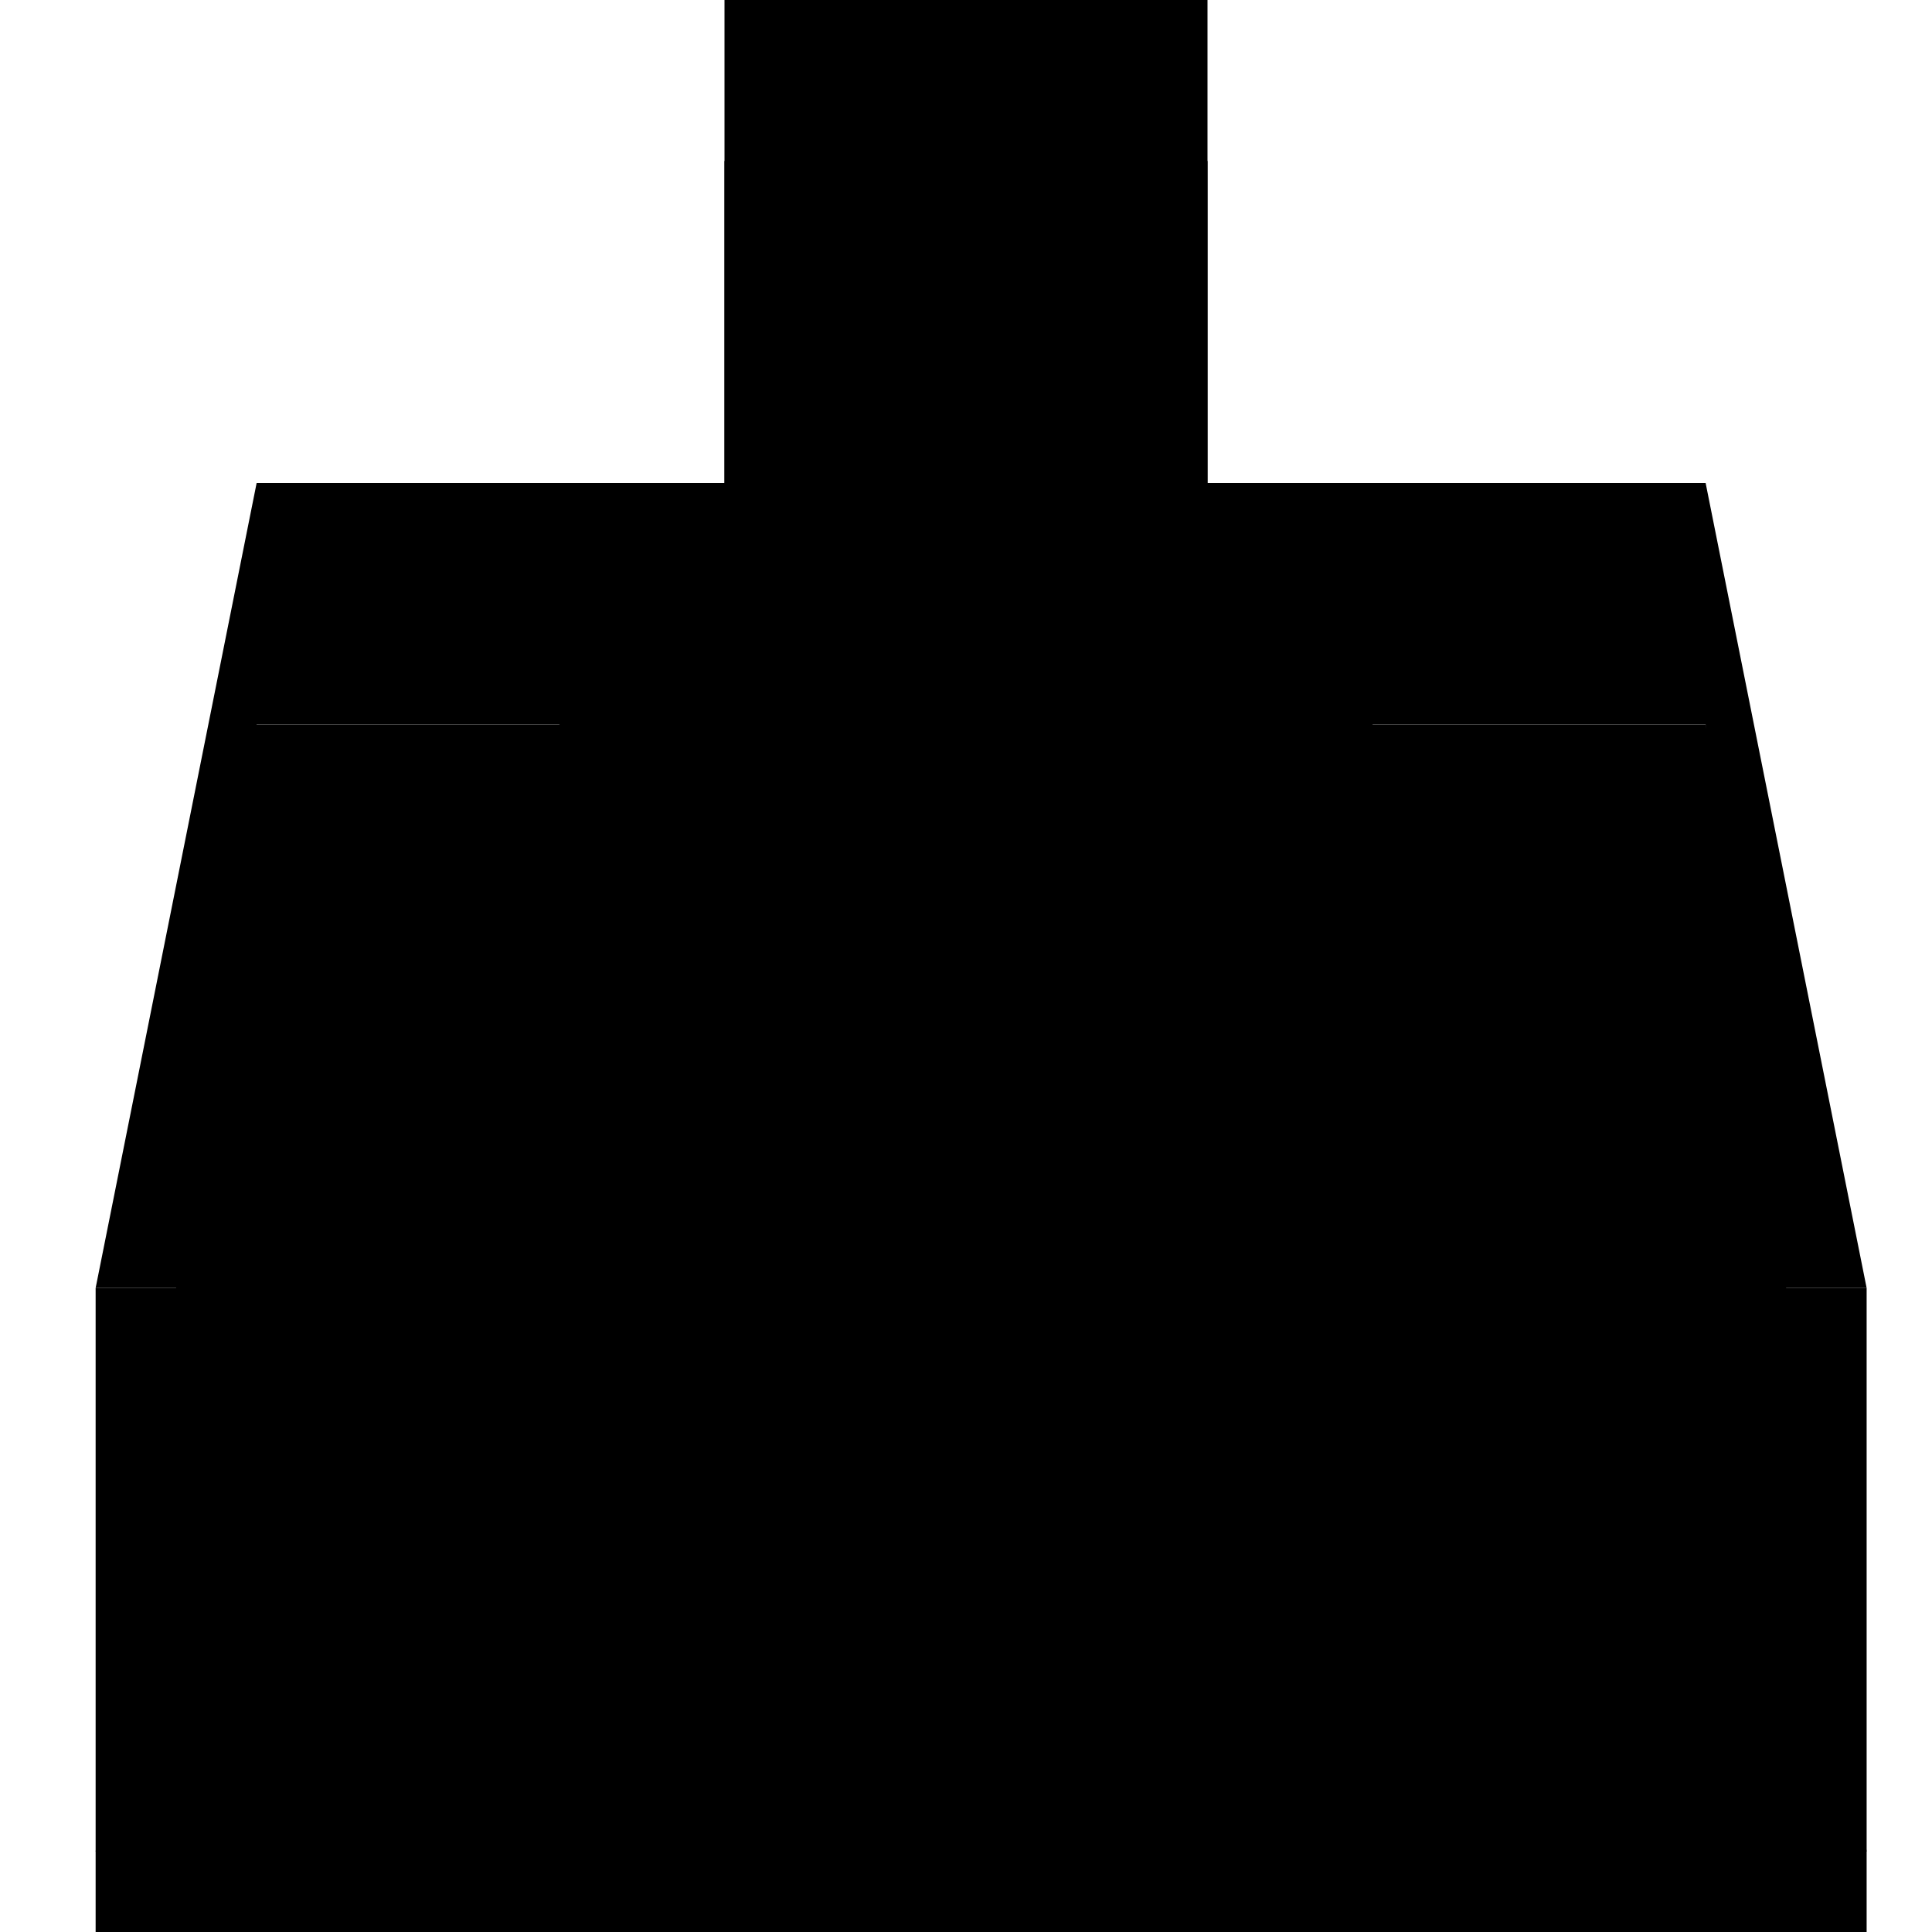 <svg xmlns="http://www.w3.org/2000/svg" viewBox="0 0 24 24"><path d="M3.188 6l-2 10h2V9h18v7h2l-2-10h-18z"/><path d="M3.188 9l-2 14h22l-2-14h-18z"/><path d="M9 2v5H6v1h.031L12 14.5 17.969 8 18 7.9V7h-3V2H9zM1.188 16v7h22v-7H15c-.417 1.1-1.512 2-2.813 2-1.301 0-2.397-.9-2.812-2H1.186zm0 7h22v1h-22z"/><path d="M9 0v6.969H6l6 6.531 6-6.531h-3V0H9z"/></svg>